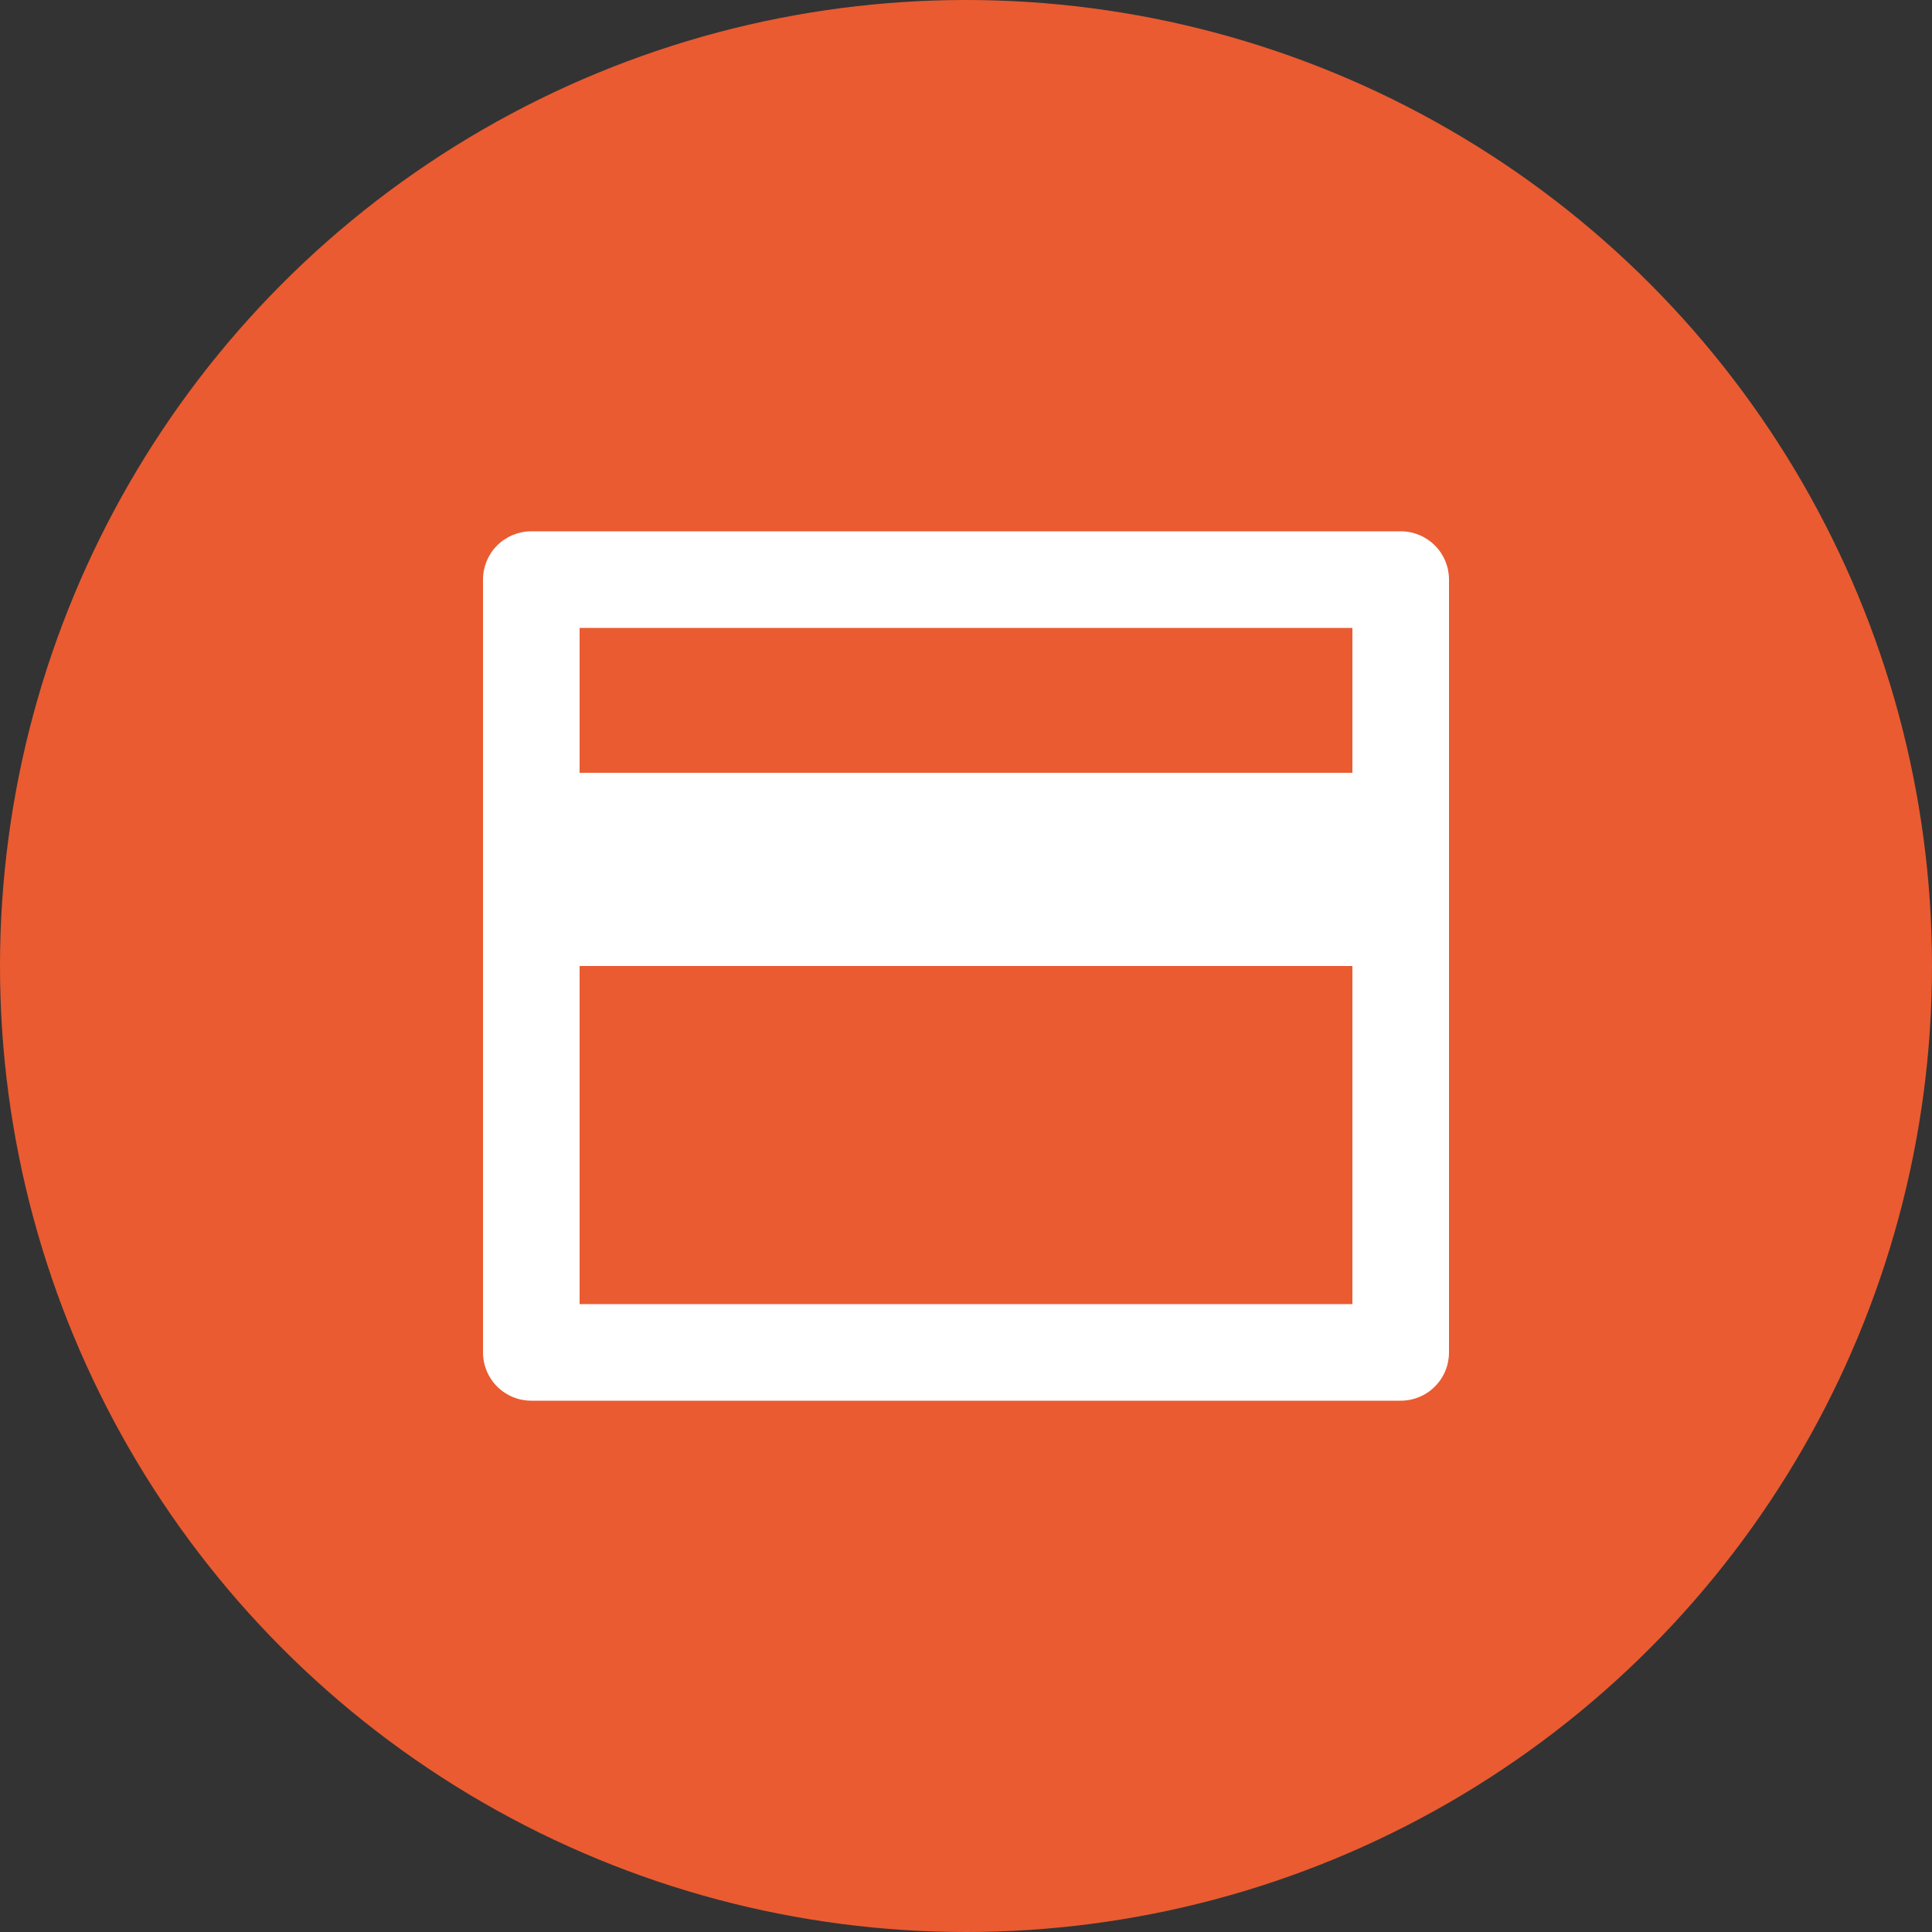 <svg width="40" height="40" viewBox="0 0 40 40" fill="none" xmlns="http://www.w3.org/2000/svg">
<rect x="0" y="0" width="40" height="40" fill="#333333" stroke="none"/>
<circle cx="20" cy="20" r="20" fill="#EA5B31"/>
<g clip-path="url(#clip0_1484_12149)">
<path d="M11 11H29C29.265 11 29.52 11.105 29.707 11.293C29.895 11.48 30 11.735 30 12V28C30 28.265 29.895 28.52 29.707 28.707C29.52 28.895 29.265 29 29 29H11C10.735 29 10.48 28.895 10.293 28.707C10.105 28.52 10 28.265 10 28V12C10 11.735 10.105 11.48 10.293 11.293C10.48 11.105 10.735 11 11 11V11ZM28 20H12V27H28V20ZM28 16V13H12V16H28Z" fill="white"/>
</g>
<defs>
<clipPath id="clip0_1484_12149">
<rect width="24" height="24" fill="white" transform="translate(8 8)"/>
</clipPath>
</defs>
</svg>
